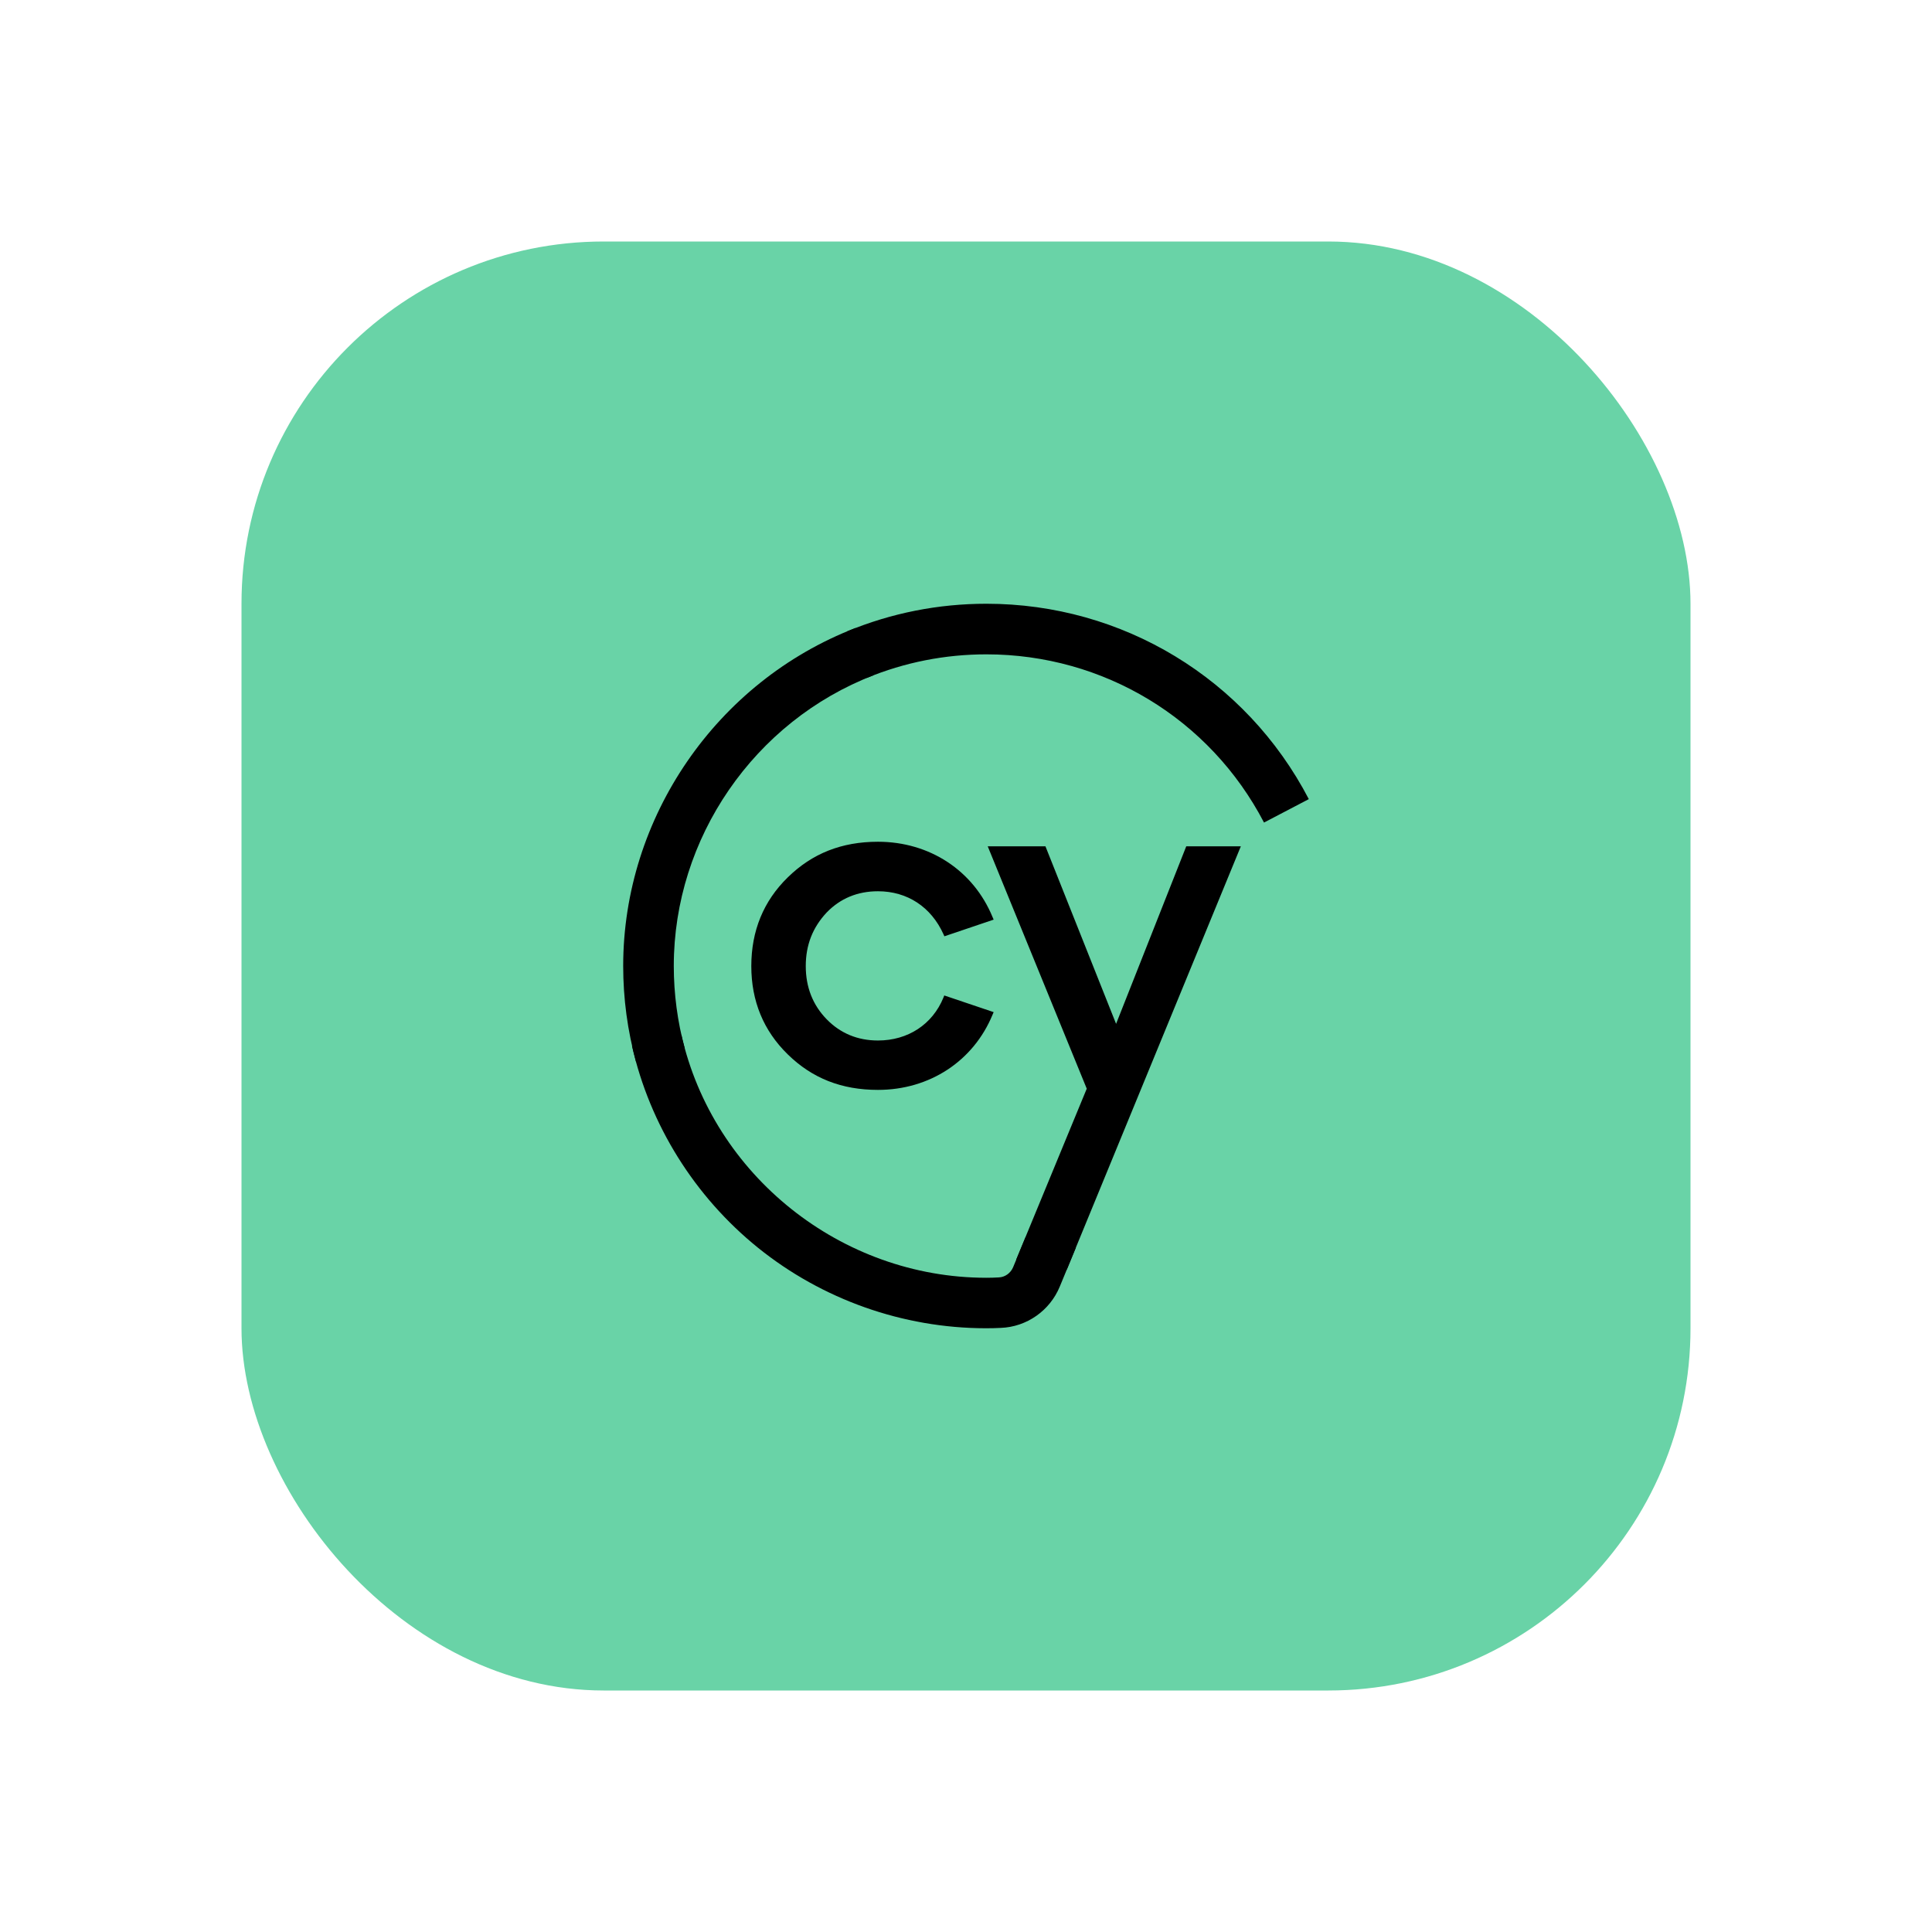 <svg width="16" height="16" viewBox="0 0 16 16" fill="none" xmlns="http://www.w3.org/2000/svg">
<rect x="2" y="2" width="12" height="12" rx="3" fill="#69D3A7"/>
<path d="M5.268 8.795C5.197 8.537 5.161 8.27 5.161 8C5.161 6.77 5.934 5.645 7.084 5.201L7.235 5.592C6.245 5.974 5.58 6.941 5.58 8C5.58 8.232 5.611 8.462 5.671 8.684L5.268 8.795Z" fill="black"/>
<path d="M10.468 6.812C10.02 5.952 9.139 5.419 8.169 5.419C7.826 5.419 7.492 5.485 7.177 5.615L7.017 5.228C7.382 5.077 7.77 5 8.169 5C9.296 5 10.319 5.62 10.839 6.618L10.468 6.812Z" fill="black"/>
<path d="M7.271 7.381C7.514 7.381 7.711 7.511 7.813 7.736L7.821 7.754L8.229 7.616L8.22 7.595C8.062 7.21 7.699 6.971 7.271 6.971C6.97 6.971 6.726 7.068 6.524 7.266C6.323 7.462 6.222 7.709 6.222 8.001C6.222 8.29 6.323 8.536 6.524 8.732C6.726 8.93 6.97 9.026 7.271 9.026C7.699 9.026 8.062 8.787 8.22 8.403L8.229 8.382L7.82 8.244L7.813 8.262C7.722 8.484 7.519 8.617 7.271 8.617C7.102 8.617 6.959 8.557 6.846 8.441C6.731 8.323 6.673 8.175 6.673 8.001C6.673 7.826 6.73 7.681 6.846 7.557C6.959 7.44 7.102 7.381 7.271 7.381Z" fill="black"/>
<path d="M9.824 7.009L9.243 8.479L8.658 7.009H8.18L9 9.016L8.416 10.431L8.835 10.514L10.276 7.009H9.824Z" fill="black"/>
<path d="M8.492 10.249L8.39 10.495C8.369 10.544 8.323 10.577 8.271 10.579C8.237 10.581 8.202 10.582 8.167 10.582C6.967 10.581 5.906 9.735 5.643 8.57L5.234 8.662C5.382 9.316 5.752 9.909 6.277 10.333C6.809 10.762 7.478 10.999 8.162 11C8.163 11 8.168 11 8.168 11C8.209 11 8.248 10.999 8.288 10.997C8.503 10.989 8.695 10.854 8.777 10.654L8.91 10.332L8.492 10.249Z" fill="black"/>
</svg>
